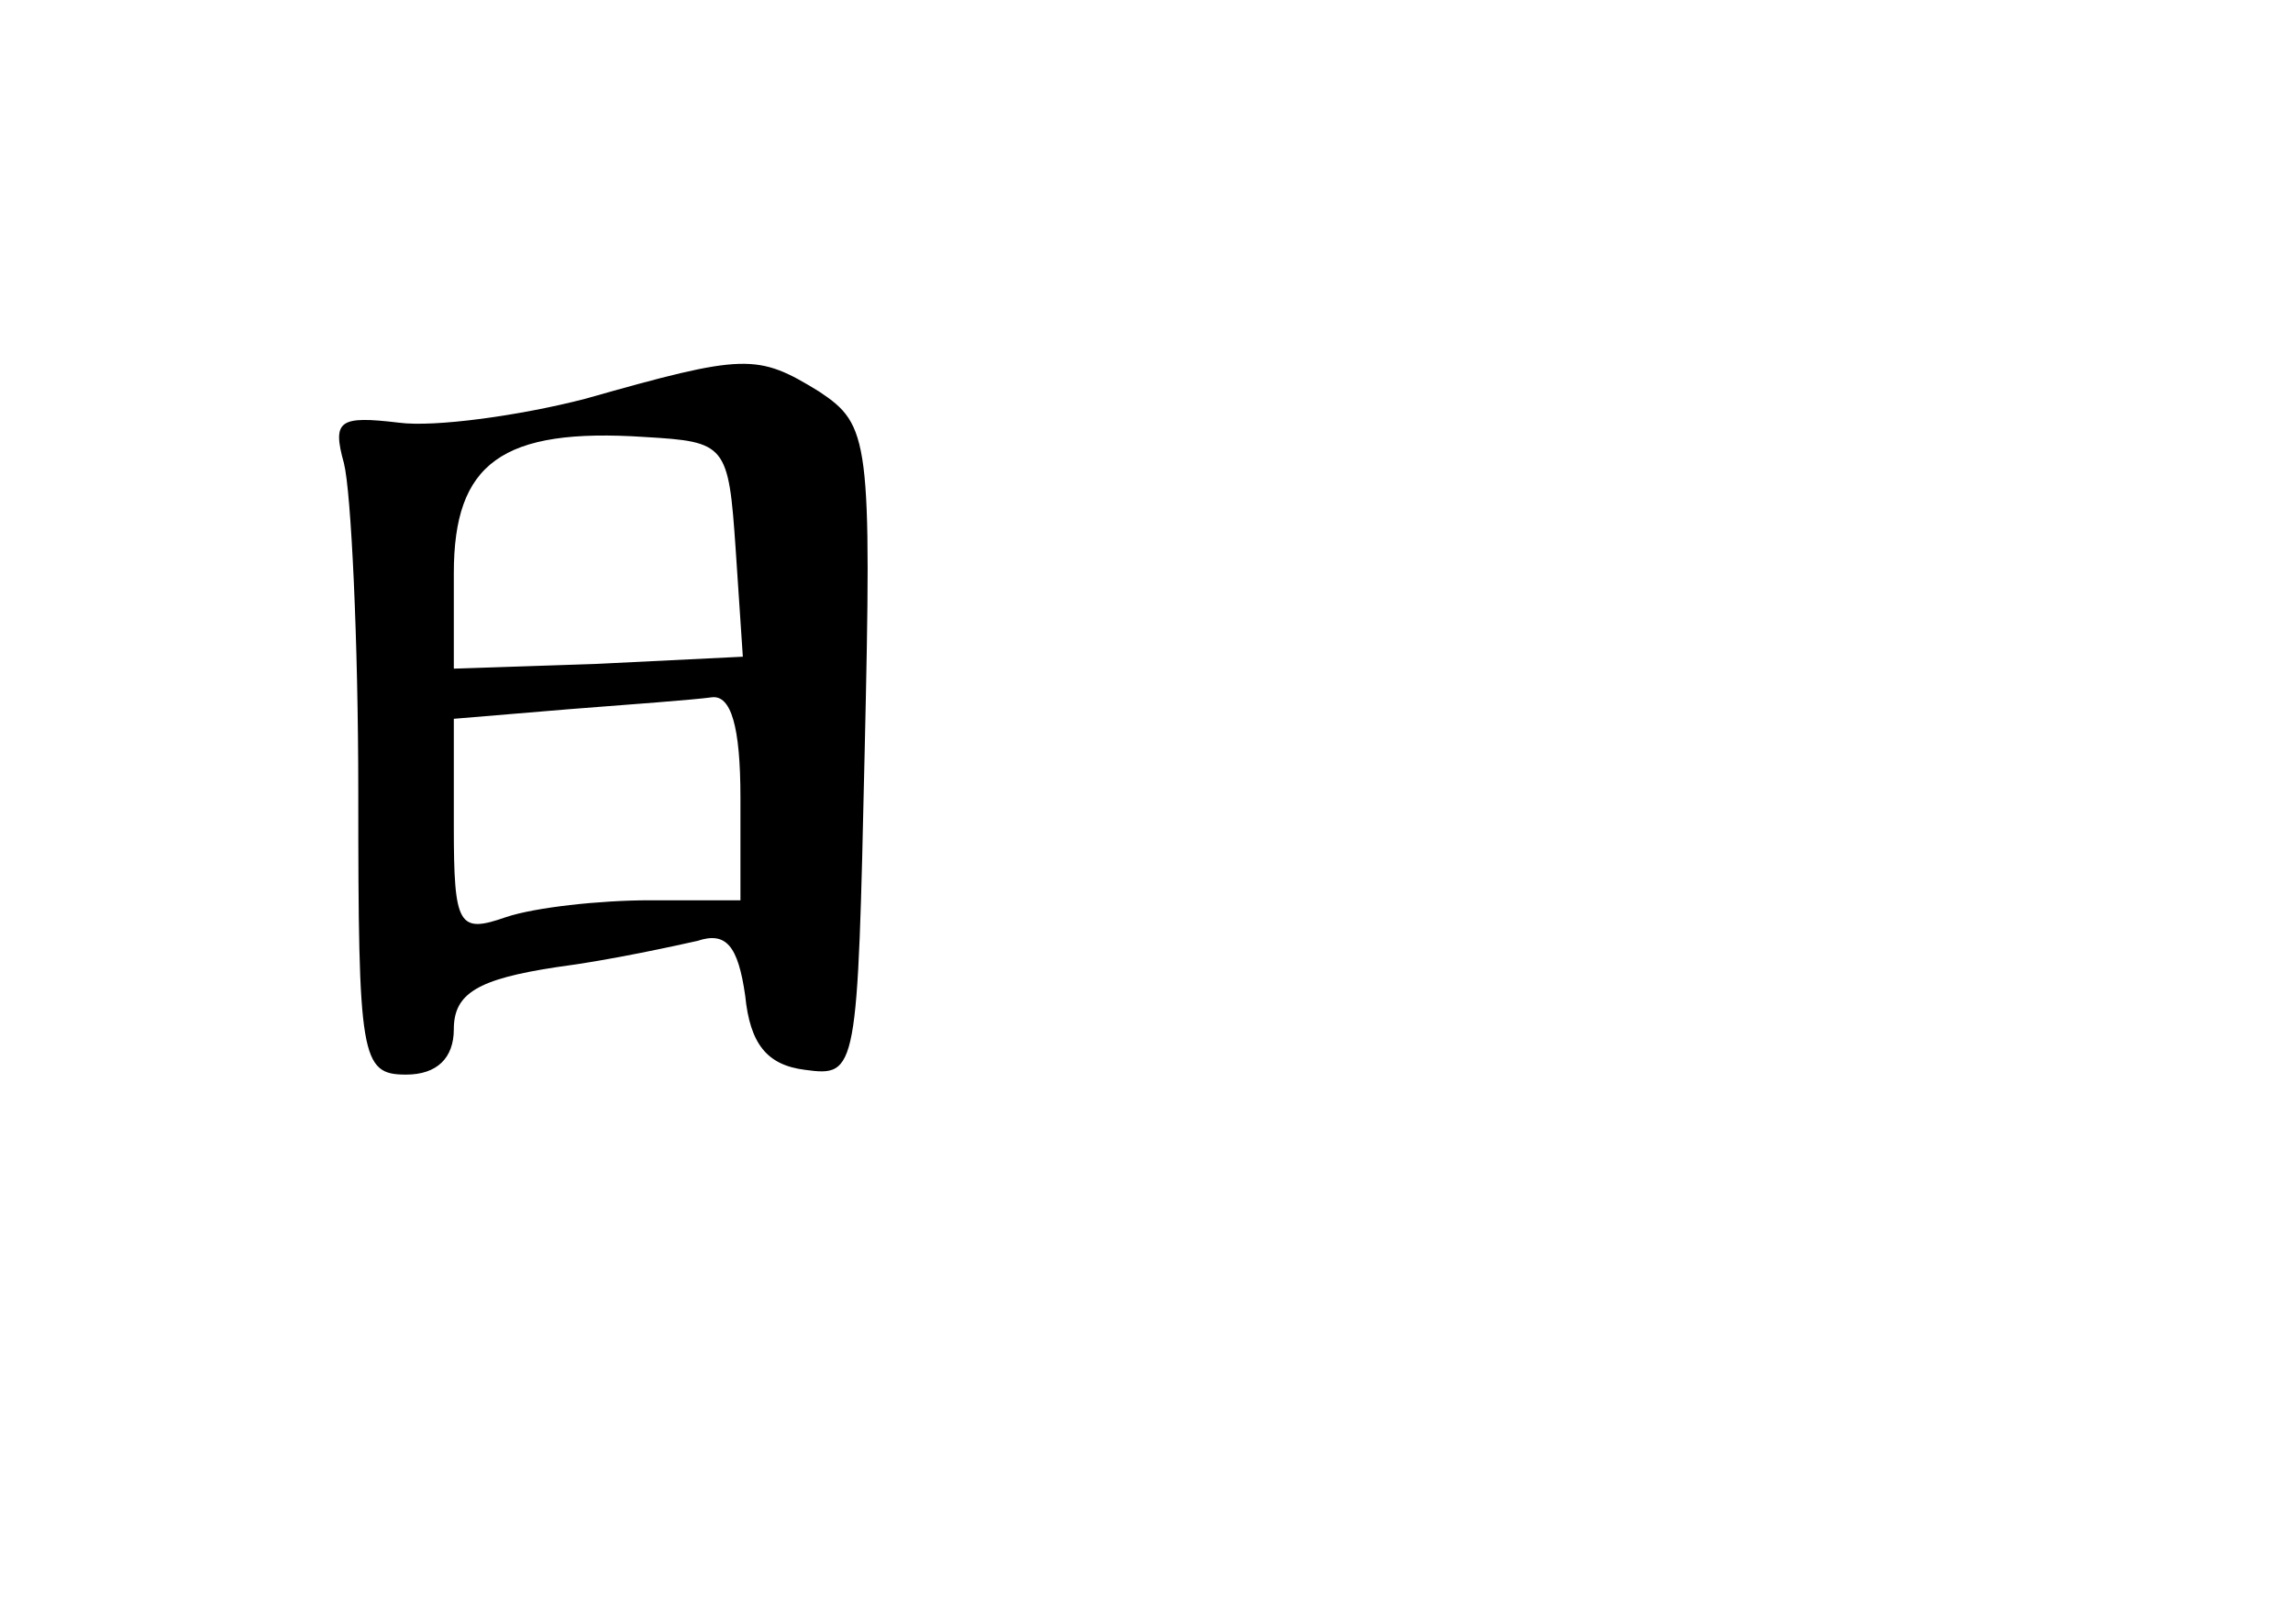 <?xml version="1.0" standalone="no"?>
<!DOCTYPE svg PUBLIC "-//W3C//DTD SVG 20010904//EN"
 "http://www.w3.org/TR/2001/REC-SVG-20010904/DTD/svg10.dtd">
<svg version="1.0" xmlns="http://www.w3.org/2000/svg"
 width="96pt" height="68pt" viewBox="0 0 96 68"
 preserveAspectRatio="xMidYMid meet">
<g transform="translate(0,68) scale(0.1,-0.1)"
fill="#000000" stroke="none">
<path d="M245 513 c-27 -7 -63 -12 -78 -10 -25 3 -28 1 -23 -17 3 -12 6 -74 6
-138 0 -111 1 -118 20 -118 13 0 20 7 20 19 0 15 10 21 43 26 23 3 50 9 59 11
12 4 17 -2 20 -23 2 -20 9 -29 25 -31 22 -3 22 -1 25 133 3 131 2 137 -19 151
-26 16 -31 16 -98 -3z m63 -63 l3 -45 -61 -3 -60 -2 0 40 c0 46 20 61 80 57
34 -2 35 -3 38 -47z m2 -104 l0 -43 -38 0 c-21 0 -48 -3 -60 -7 -20 -7 -22 -4
-22 38 l0 45 48 4 c26 2 53 4 60 5 8 1 12 -12 12 -42z"/>
</g>
</svg>
